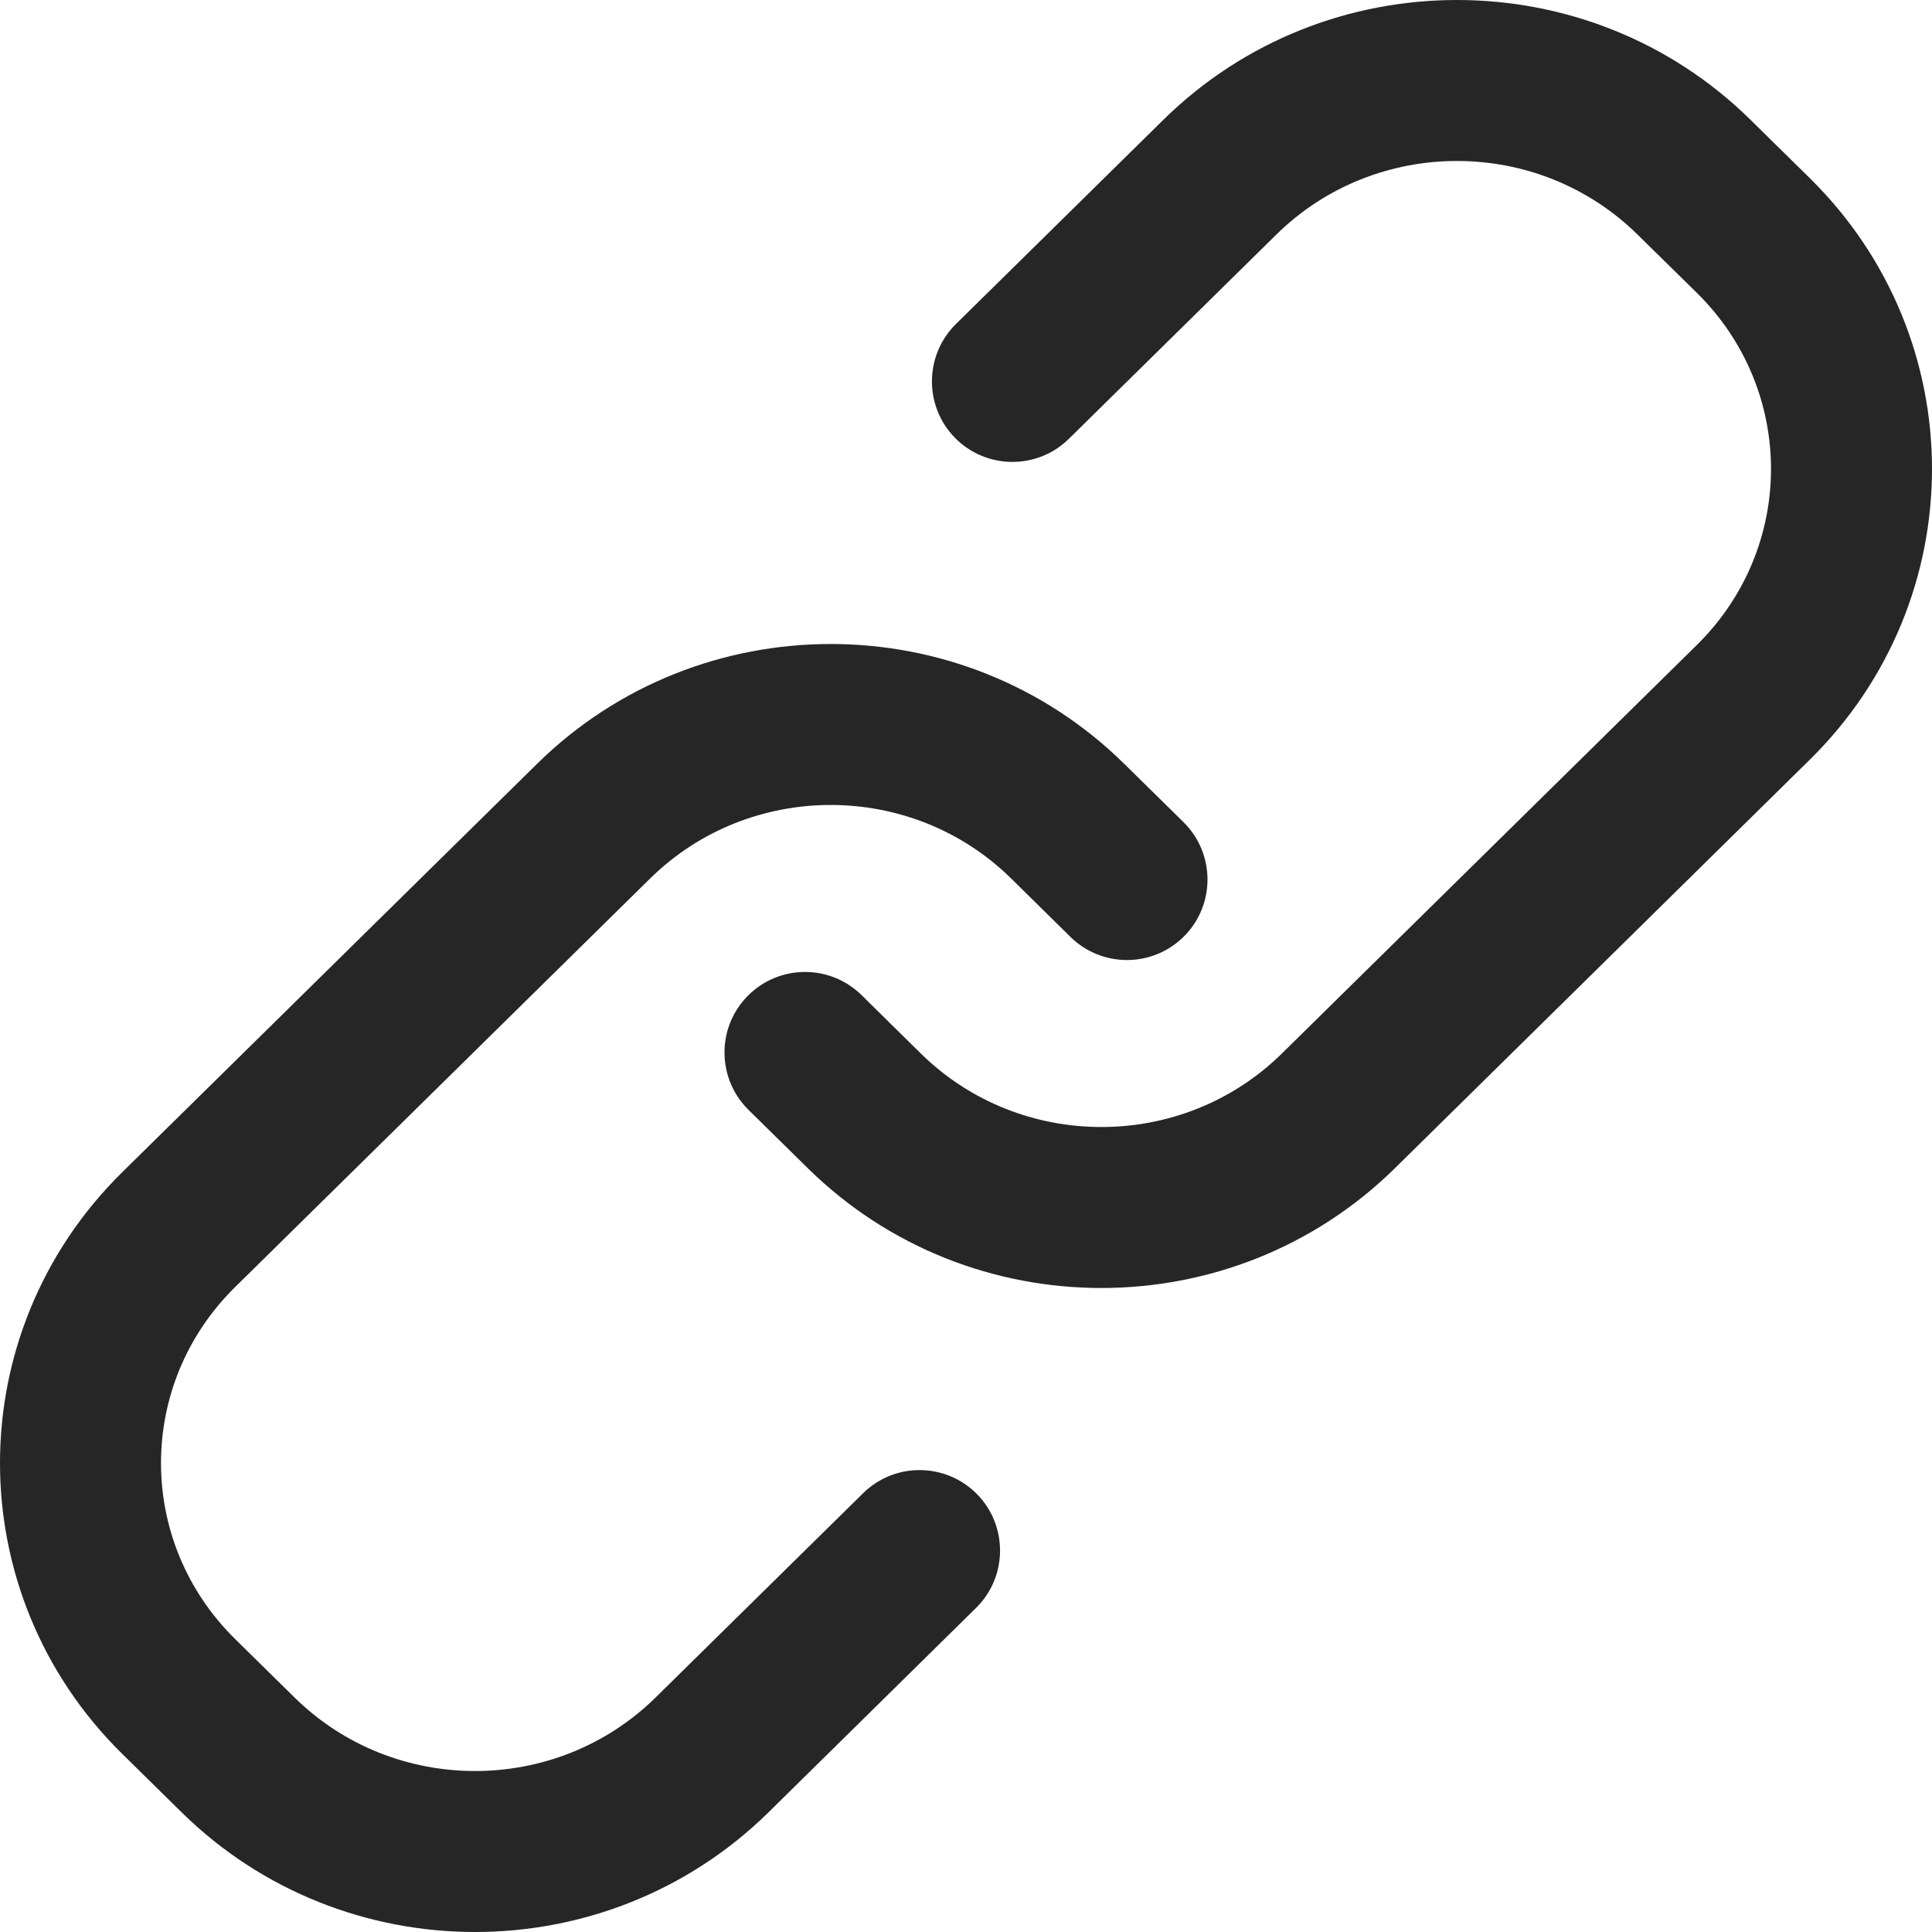 <svg width="24" height="24" viewBox="0 0 24 24" fill="none" xmlns="http://www.w3.org/2000/svg">
<path d="M21.745 1.488C19.73 -0.496 16.468 -0.496 14.452 1.488L11.875 4.025C11.482 4.413 11.477 5.046 11.864 5.44C12.252 5.833 12.885 5.838 13.278 5.451L15.855 2.914C17.093 1.695 19.105 1.695 20.342 2.914L21.079 3.638C22.307 4.848 22.307 6.803 21.079 8.012L15.925 13.086C14.688 14.305 12.675 14.305 11.438 13.086L10.702 12.361C10.308 11.974 9.675 11.979 9.287 12.373C8.9 12.766 8.905 13.399 9.298 13.787L10.035 14.512C12.05 16.496 15.312 16.496 17.328 14.512L22.482 9.437C24.506 7.444 24.506 4.206 22.482 2.213L21.745 1.488Z" fill="#262626"/>
<path d="M2.255 22.512C4.27 24.496 7.532 24.496 9.548 22.512L12.125 19.974C12.518 19.587 12.523 18.954 12.136 18.56C11.748 18.167 11.115 18.162 10.722 18.549L8.145 21.086C6.907 22.305 4.895 22.305 3.658 21.086L2.921 20.361C1.693 19.152 1.693 17.197 2.921 15.988L8.075 10.914C9.313 9.695 11.325 9.695 12.562 10.914L13.298 11.639C13.692 12.026 14.325 12.021 14.713 11.627C15.1 11.234 15.095 10.601 14.702 10.213L13.965 9.488C11.95 7.504 8.688 7.504 6.672 9.488L1.518 14.562C-0.506 16.556 -0.506 19.794 1.518 21.787L2.255 22.512Z" fill="#262626"/>
</svg>
